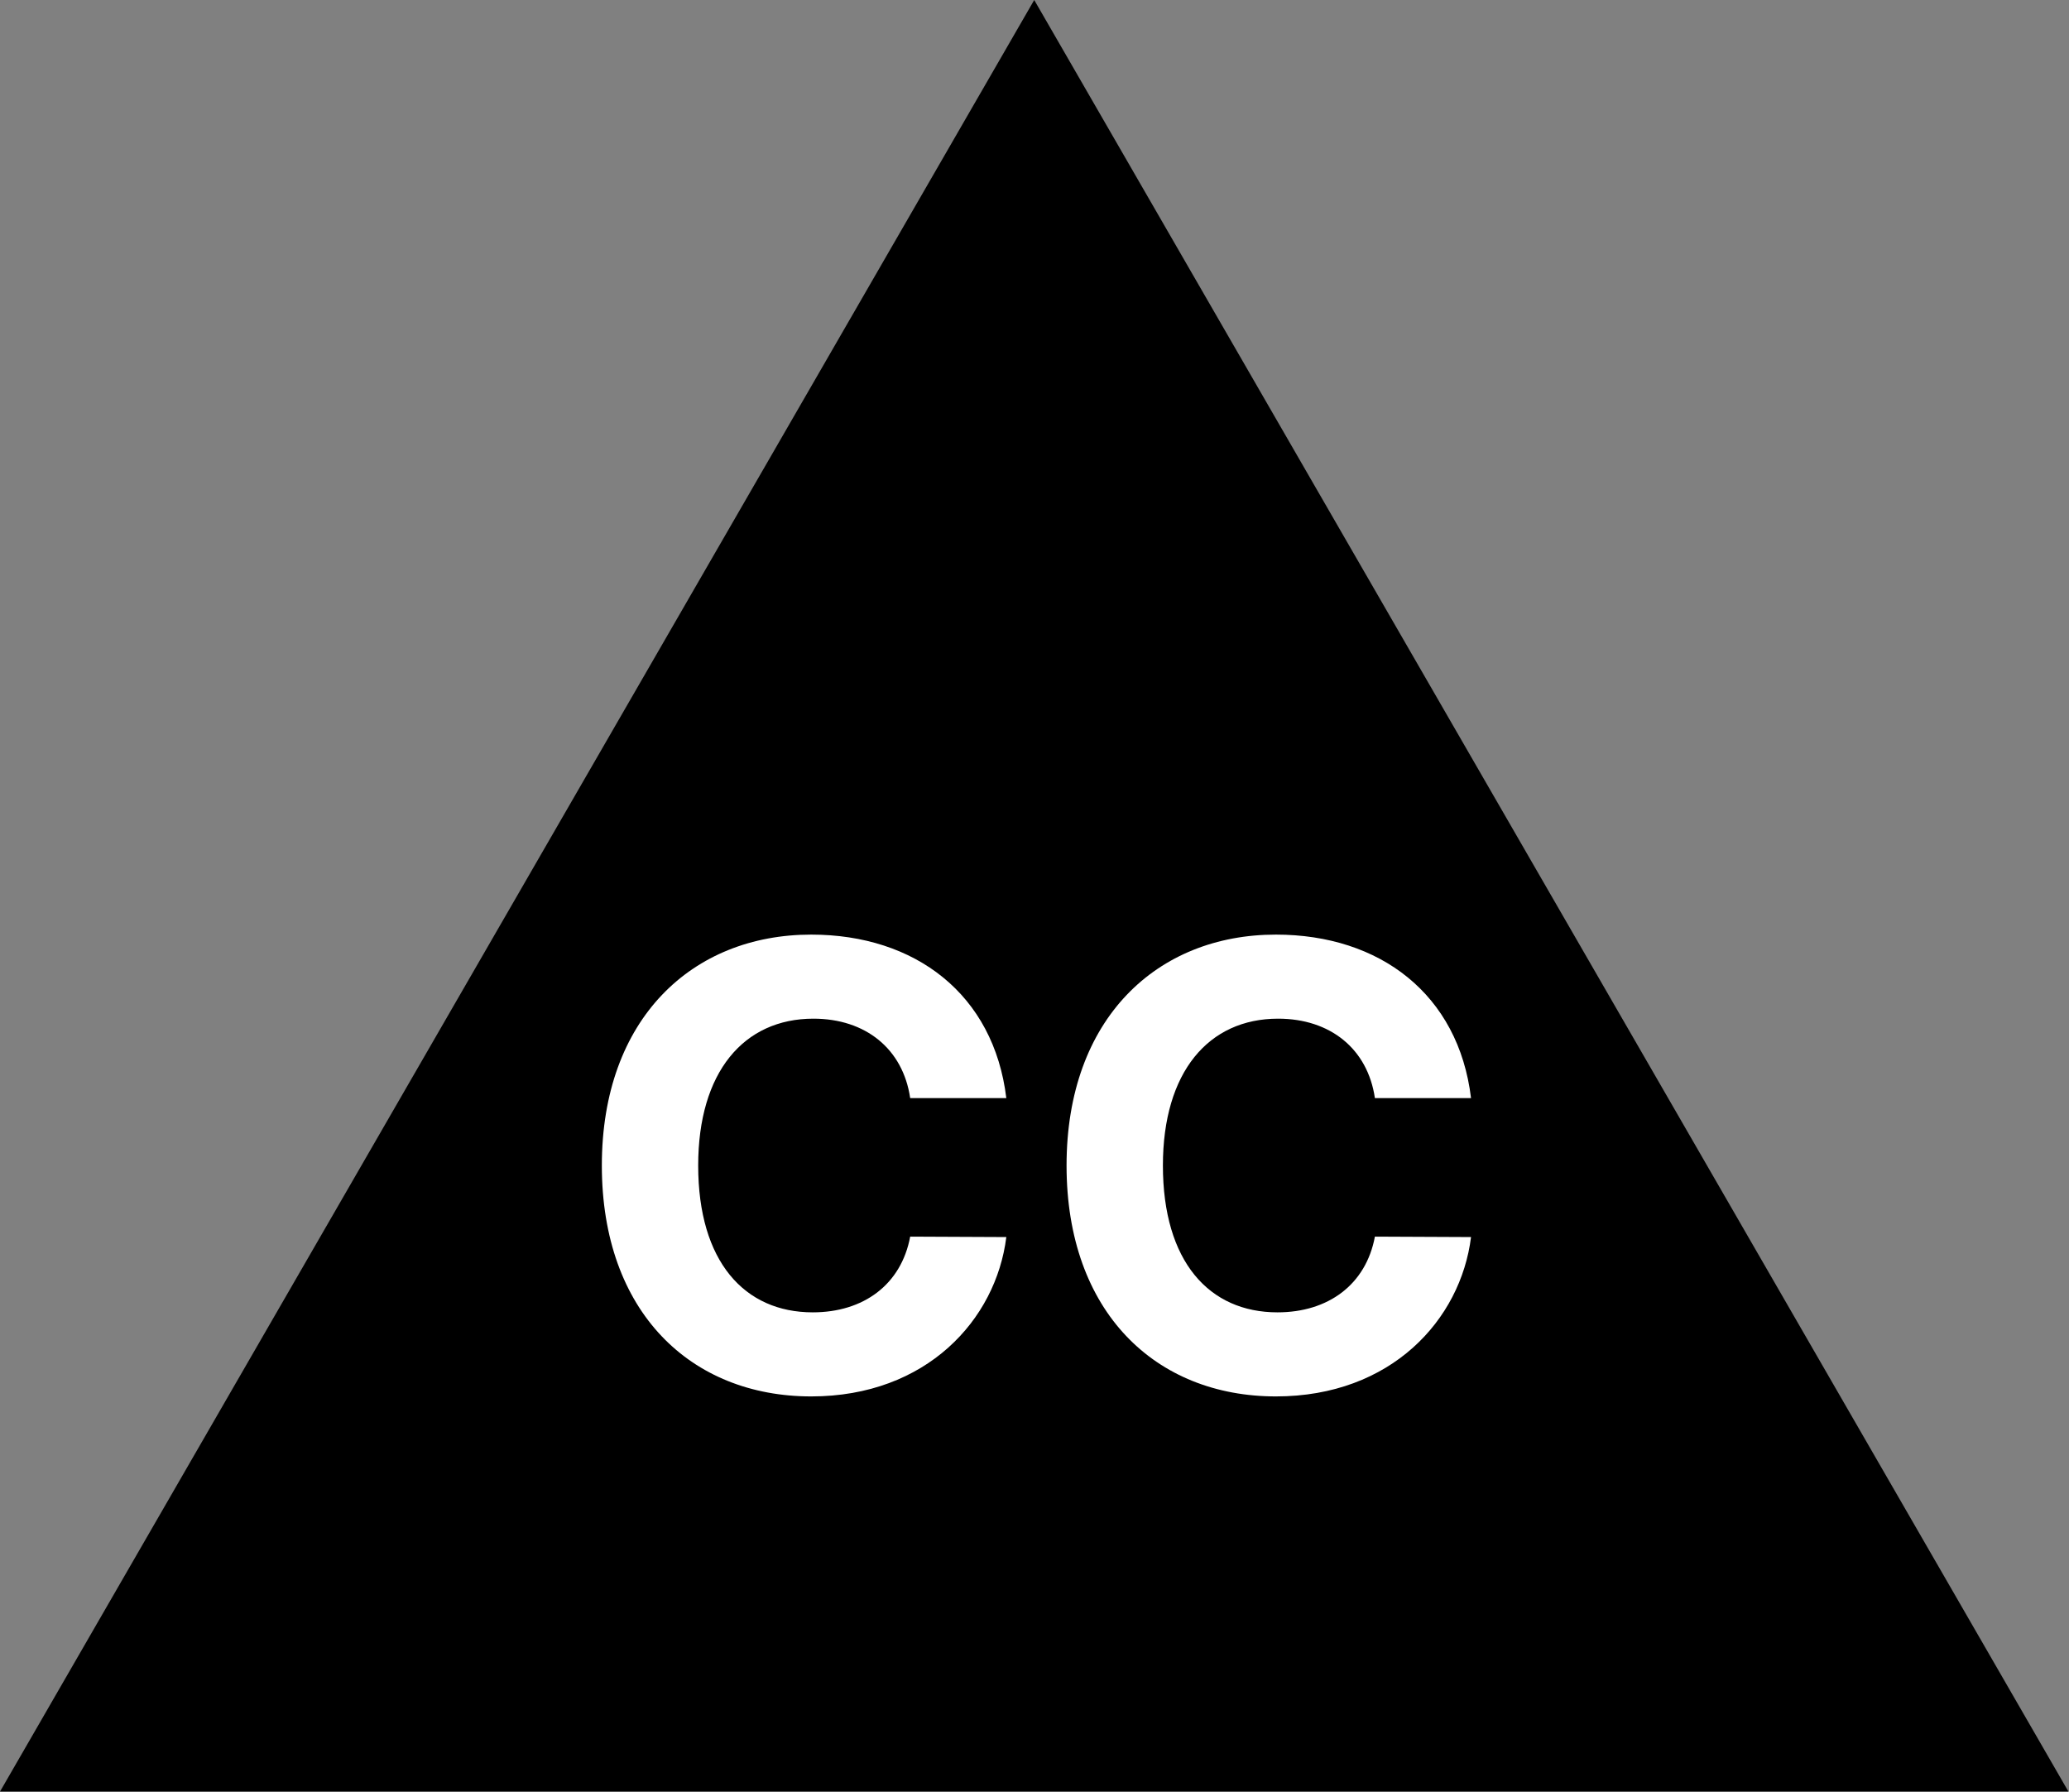 <svg width="1155" height="1000" viewBox="0 0 1155 1000" fill="none" xmlns="http://www.w3.org/2000/svg">
<rect x="0" y="0" width="1155" height="1000" fill="#808080" stroke="none"/>
<path d="M577.344 0L1154.69 1000H0L577.344 0Z" fill="black"/>
<path d="M561.767 612.934C554.784 554.984 510.923 521.661 452.852 521.661C386.572 521.661 335.973 568.461 335.973 650.545C335.973 732.385 385.714 779.43 452.852 779.43C517.172 779.43 556.009 736.673 561.767 690.485L508.106 690.24C503.083 717.071 482.01 732.507 453.709 732.507C415.607 732.507 389.757 704.207 389.757 650.545C389.757 598.354 415.24 568.583 454.077 568.583C483.113 568.583 504.063 585.368 508.106 612.934H561.767ZM821.191 612.934C814.207 554.984 770.347 521.661 712.276 521.661C645.995 521.661 595.397 568.461 595.397 650.545C595.397 732.385 645.138 779.43 712.276 779.43C776.596 779.43 815.433 736.673 821.191 690.485L767.529 690.24C762.506 717.071 741.434 732.507 713.133 732.507C675.031 732.507 649.181 704.207 649.181 650.545C649.181 598.354 674.664 568.583 713.501 568.583C742.537 568.583 763.487 585.368 767.529 612.934H821.191Z" fill="white"/>
</svg>
